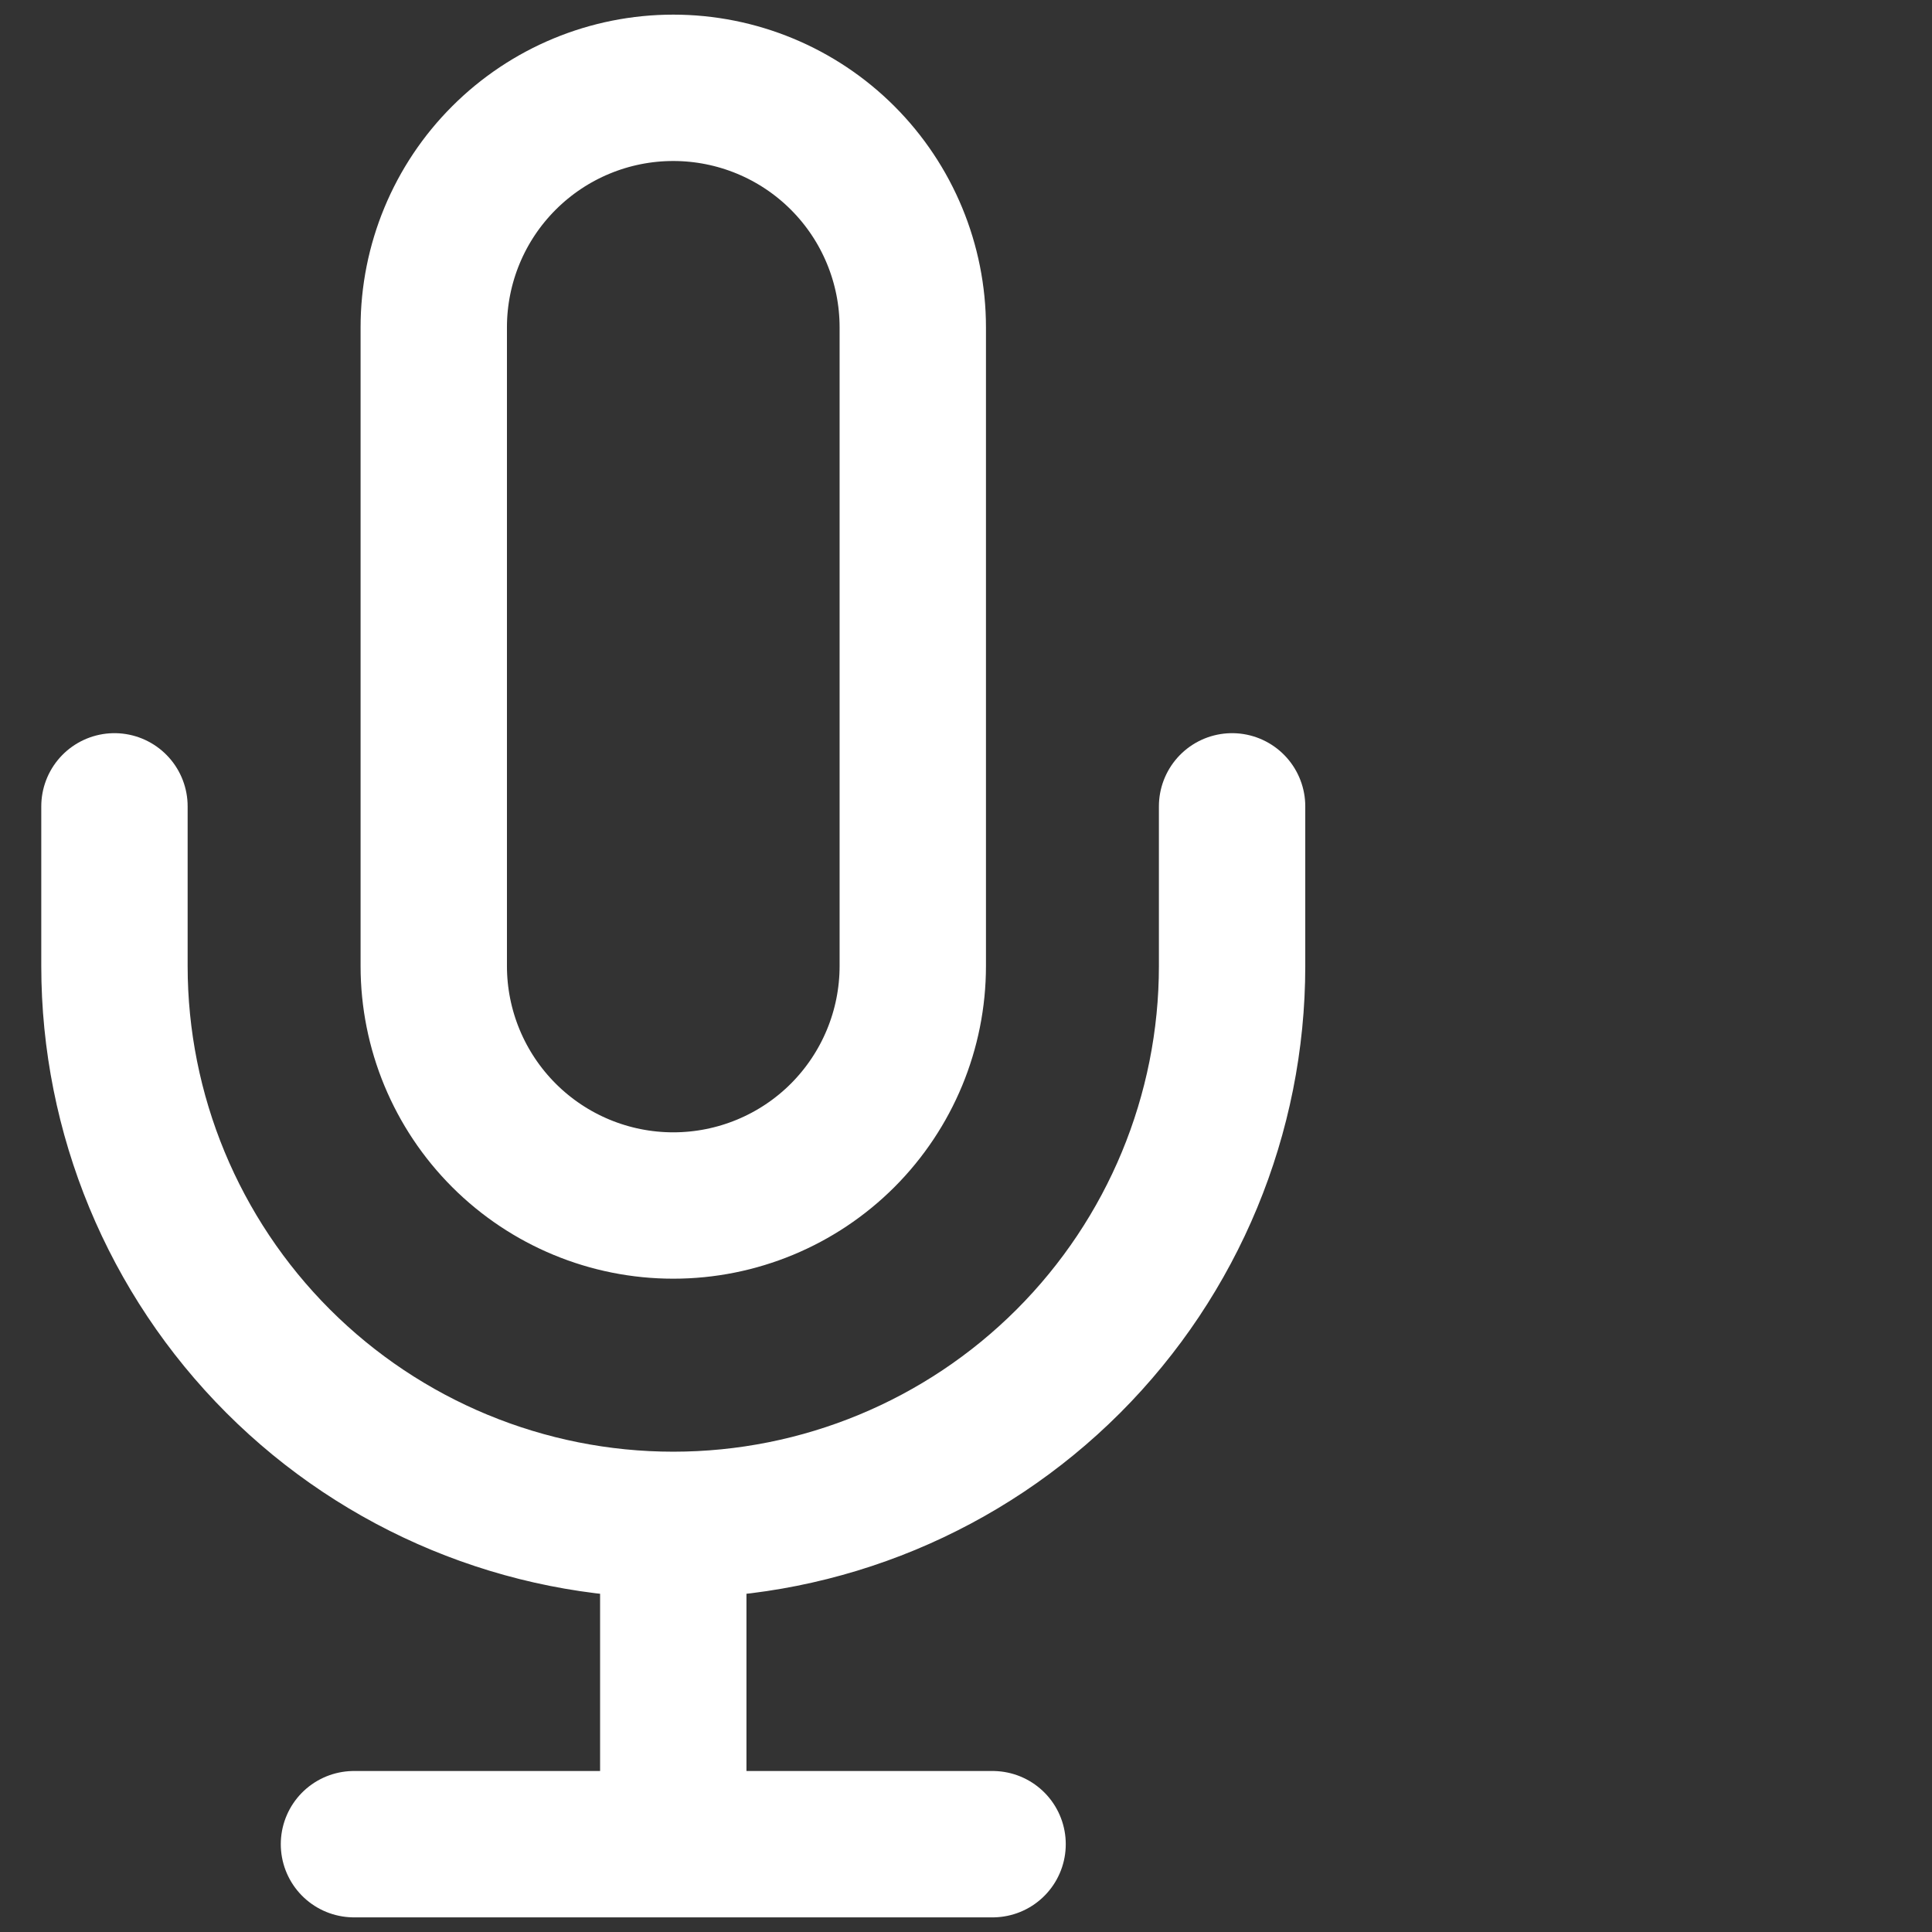 <svg width="33" height="33" viewBox="0 0 33 33" fill="none" xmlns="http://www.w3.org/2000/svg">
<rect x="0" y="0" width="33" height="33" fill="#333333" stroke="none"/>
<path d="M21.045 13.773V16.5C21.045 19.032 20.039 21.459 18.249 23.25C16.459 25.04 14.032 26.046 11.5 26.046M11.5 26.046C8.969 26.046 6.541 25.04 4.751 23.25C2.961 21.459 1.955 19.032 1.955 16.5V13.773M11.5 26.046V31.5M6.046 31.5H16.954M11.5 1.5C10.415 1.5 9.375 1.931 8.608 2.698C7.84 3.465 7.409 4.506 7.409 5.591V16.5C7.409 17.585 7.84 18.625 8.608 19.393C9.375 20.16 10.415 20.591 11.5 20.591C12.585 20.591 13.626 20.16 14.393 19.393C15.16 18.625 15.591 17.585 15.591 16.5V5.591C15.591 4.506 15.16 3.465 14.393 2.698C13.626 1.931 12.585 1.5 11.5 1.5Z" stroke="white" stroke-width="2.5" stroke-linecap="round" stroke-linejoin="round"/>
</svg>
